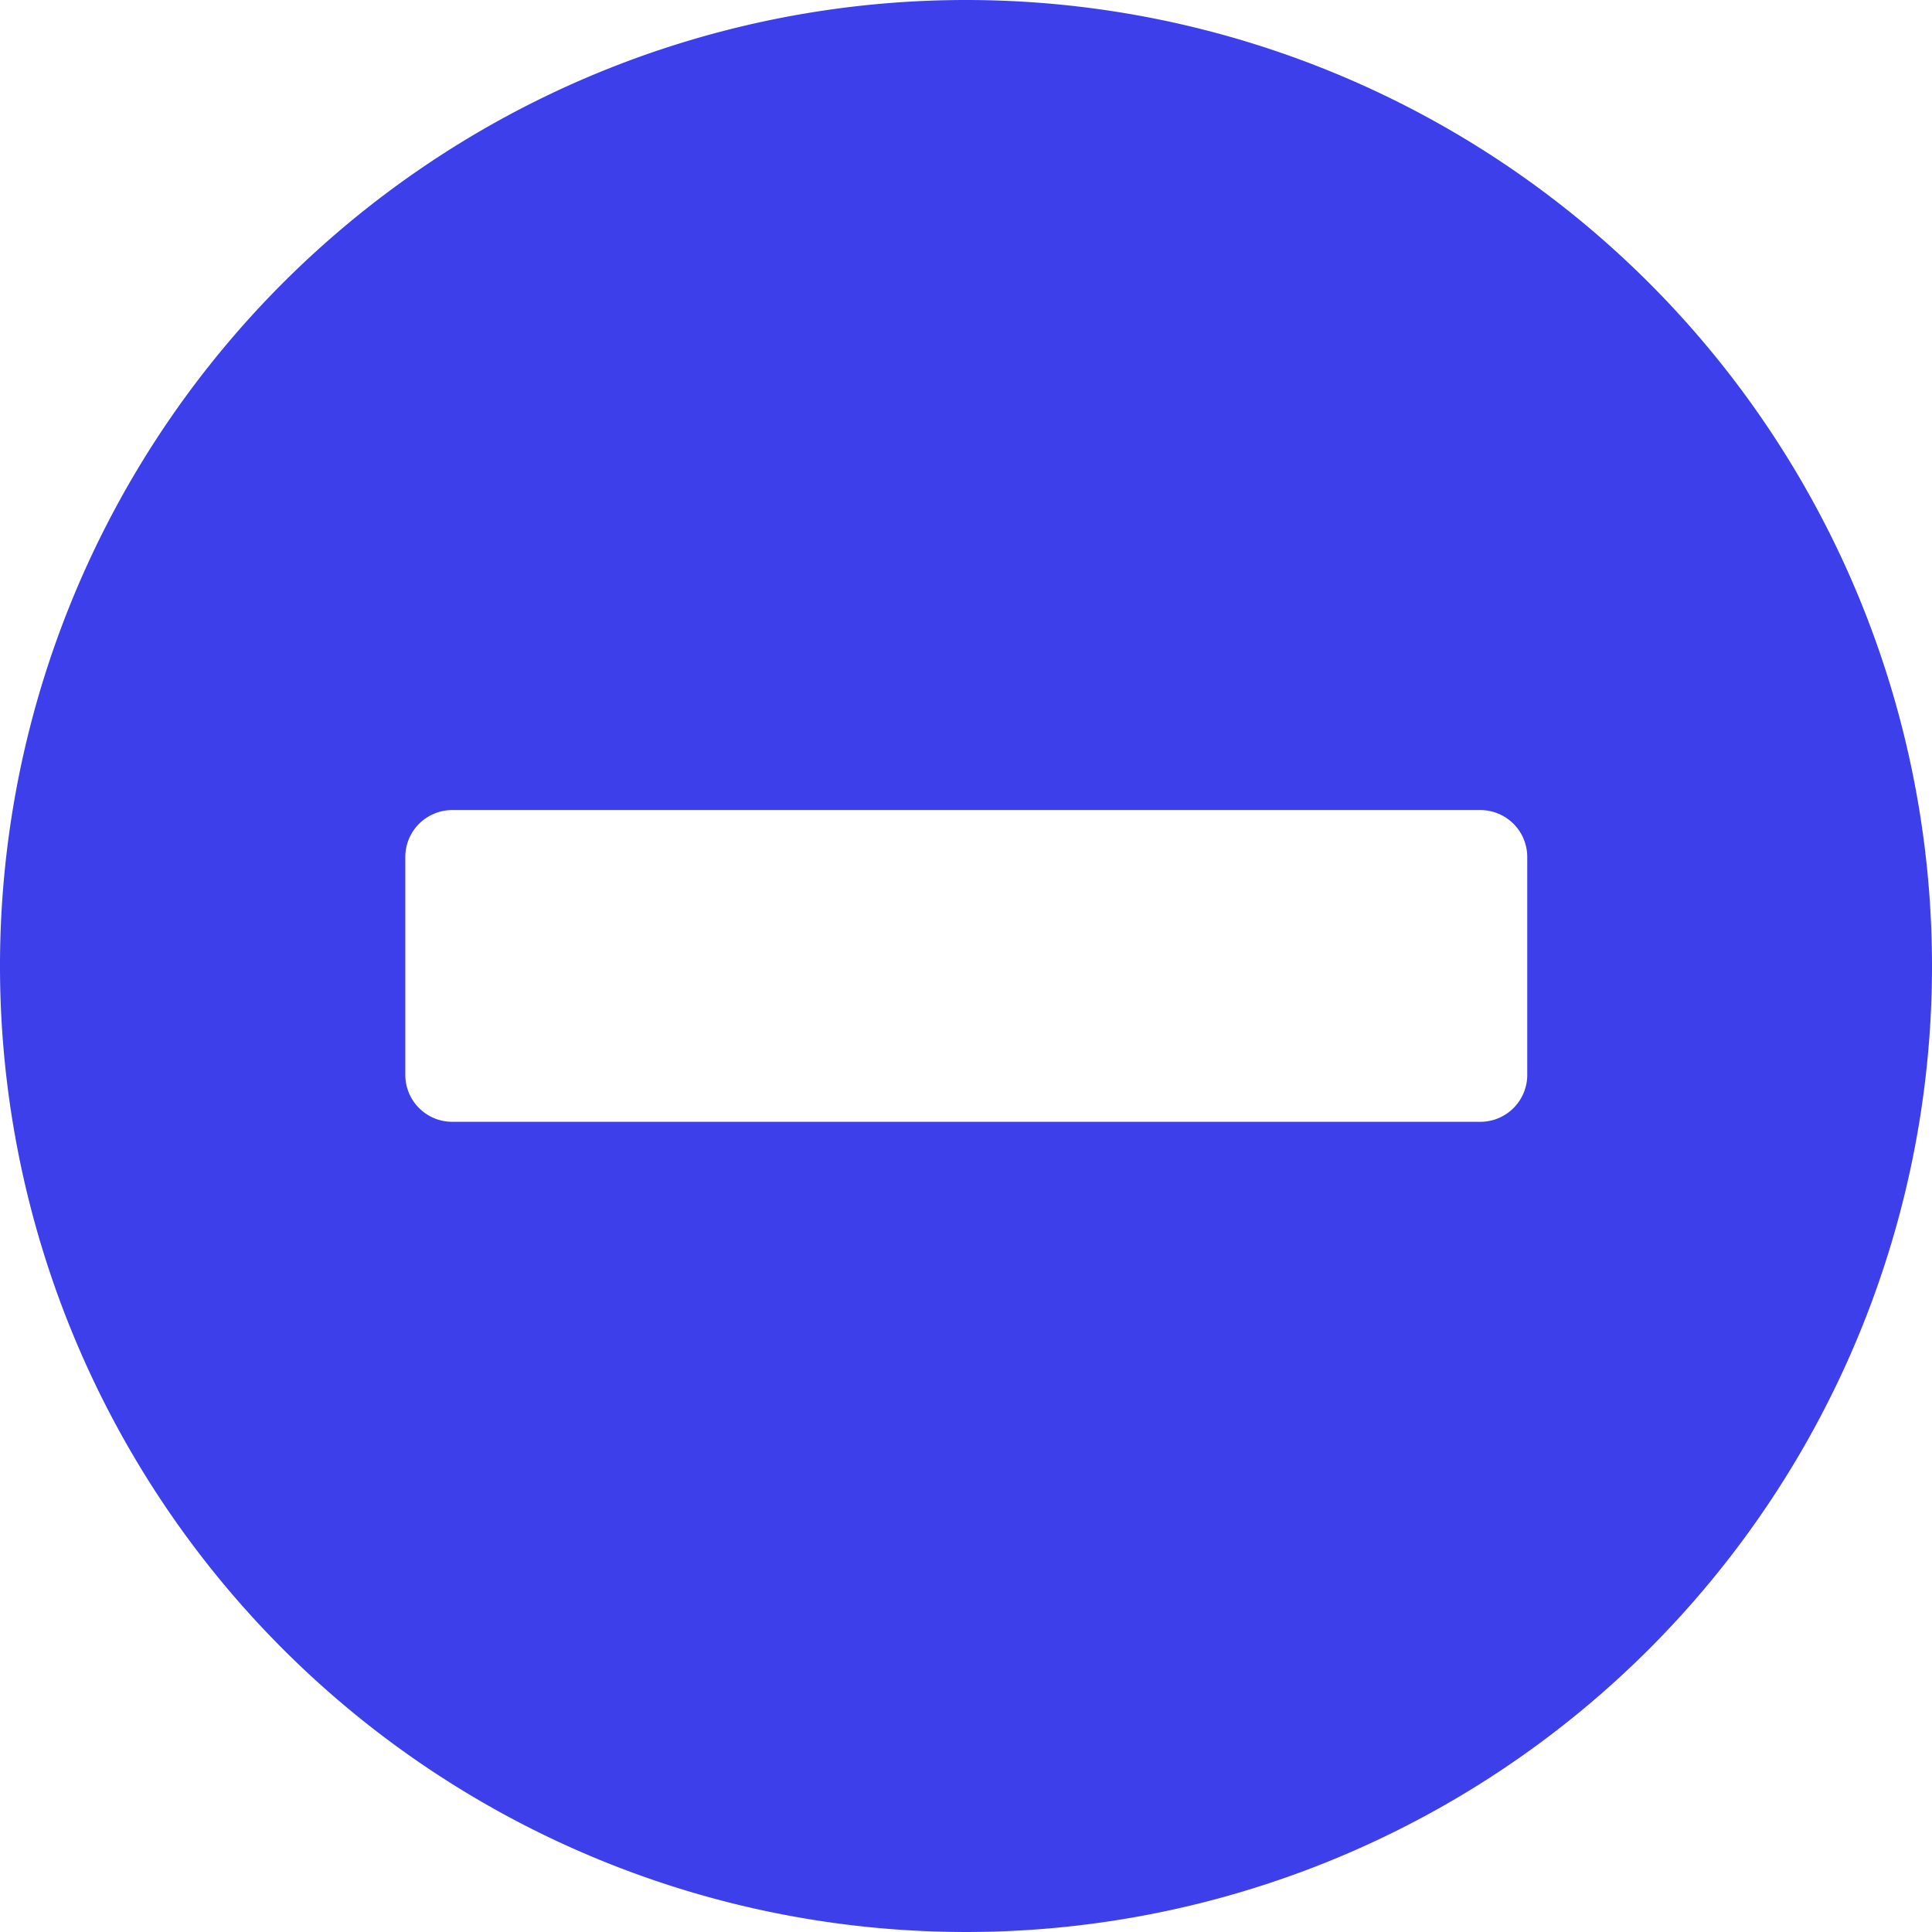 <svg xmlns="http://www.w3.org/2000/svg" width="14" height="14" viewBox="0 0 14 14">
  <path id="Icon_awesome-minus-circle" data-name="Icon awesome-minus-circle" d="M7.563.563a7,7,0,1,0,7,7A7,7,0,0,0,7.563.563ZM3.837,8.692A.34.34,0,0,1,3.5,8.353V6.772a.34.34,0,0,1,.339-.339h7.452a.34.34,0,0,1,.339.339V8.353a.34.34,0,0,1-.339.339Z" transform="translate(-0.563 -0.563)" fill="#3d3fea"/>
</svg>
